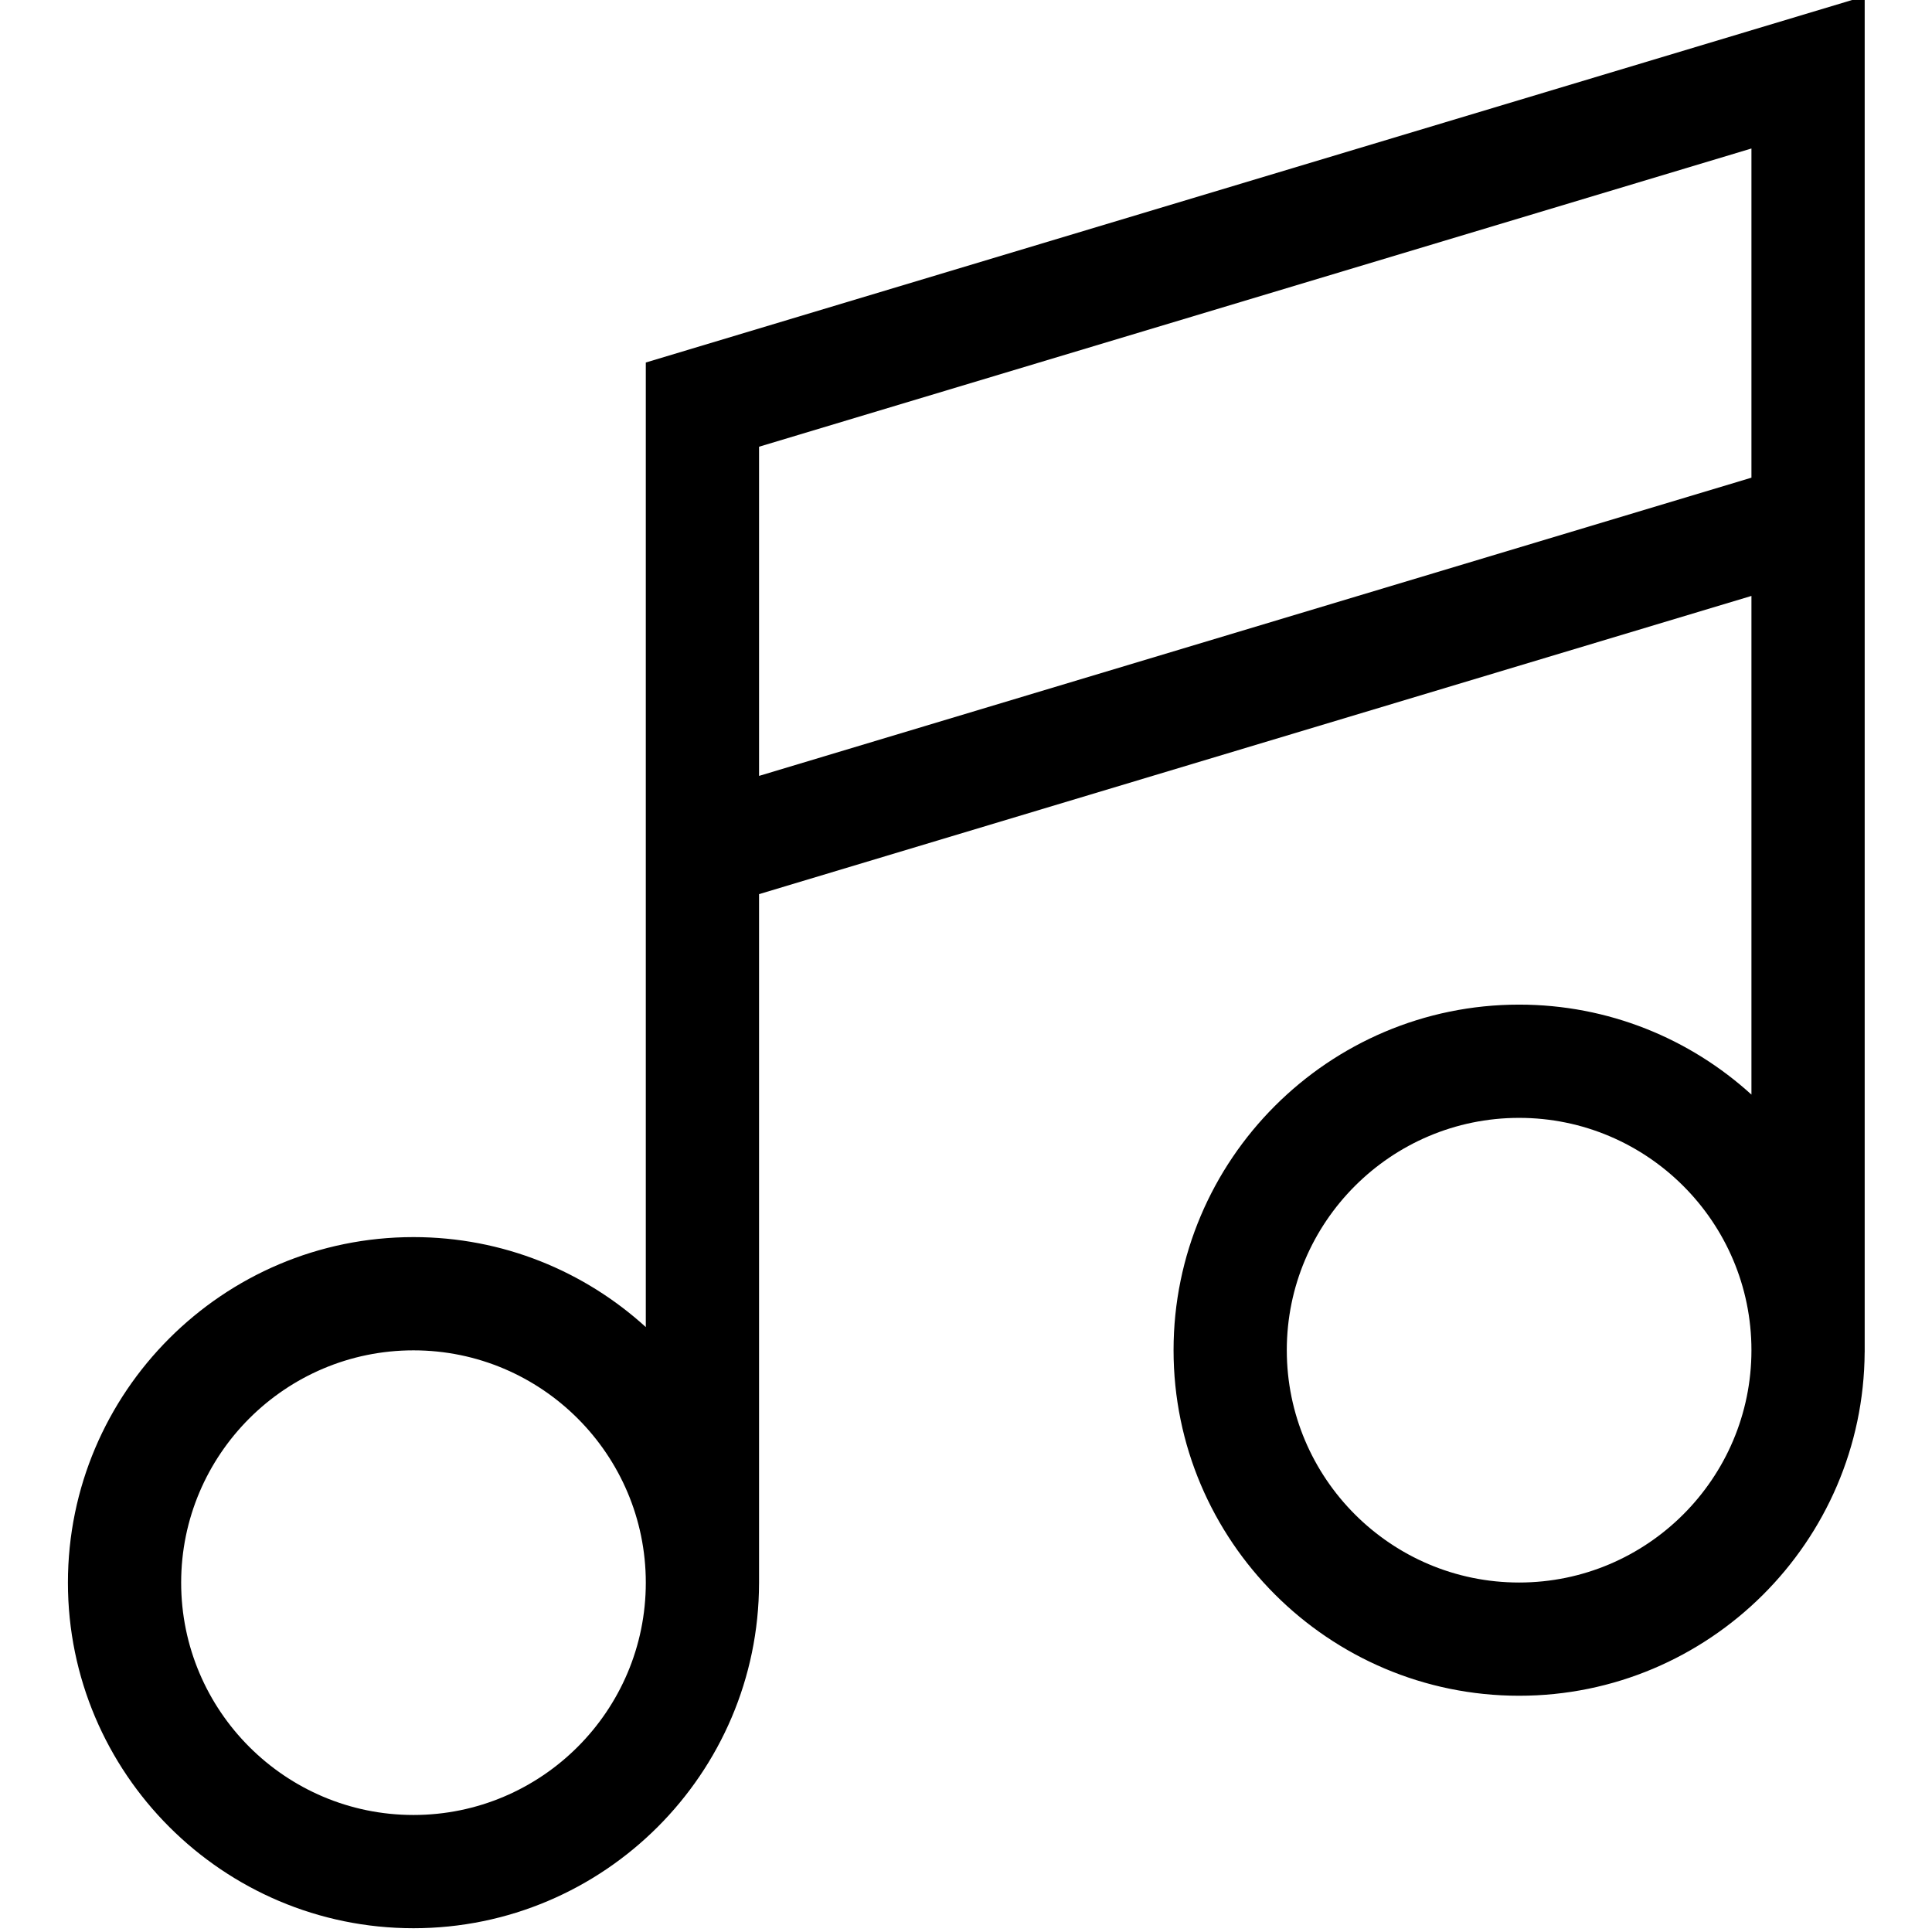 <svg height="511pt" viewBox="-17 1 511 511.999" width="511pt" xmlns="http://www.w3.org/2000/svg"><path d="m153.645 97.07v255.617c-16.273-14.809-37.887-23.844-61.566-23.844-50.496 0-91.578 41.082-91.578 91.578s41.082 91.578 91.578 91.578c50.434 0 91.469-40.98 91.574-91.387h.004v-182.656l262.992-79.031v132.152c-16.273-14.805-37.887-23.844-61.566-23.844-50.496 0-91.578 41.082-91.578 91.578s41.082 91.578 91.578 91.578c50.324 0 91.293-40.805 91.57-91.066h.008v-359.324zm-61.57 384.918c-33.945 0-61.566-27.617-61.566-61.566s27.621-61.566 61.566-61.566c33.953 0 61.57 27.617 61.57 61.566s-27.617 61.566-61.57 61.566zm91.582-275.367v-87.234l262.992-79.035v87.238zm201.422 213.762c-33.949 0-61.566-27.621-61.566-61.57 0-33.945 27.621-61.566 61.566-61.566 33.949 0 61.57 27.621 61.57 61.566 0 33.949-27.621 61.57-61.57 61.57zm0 0"/></svg>